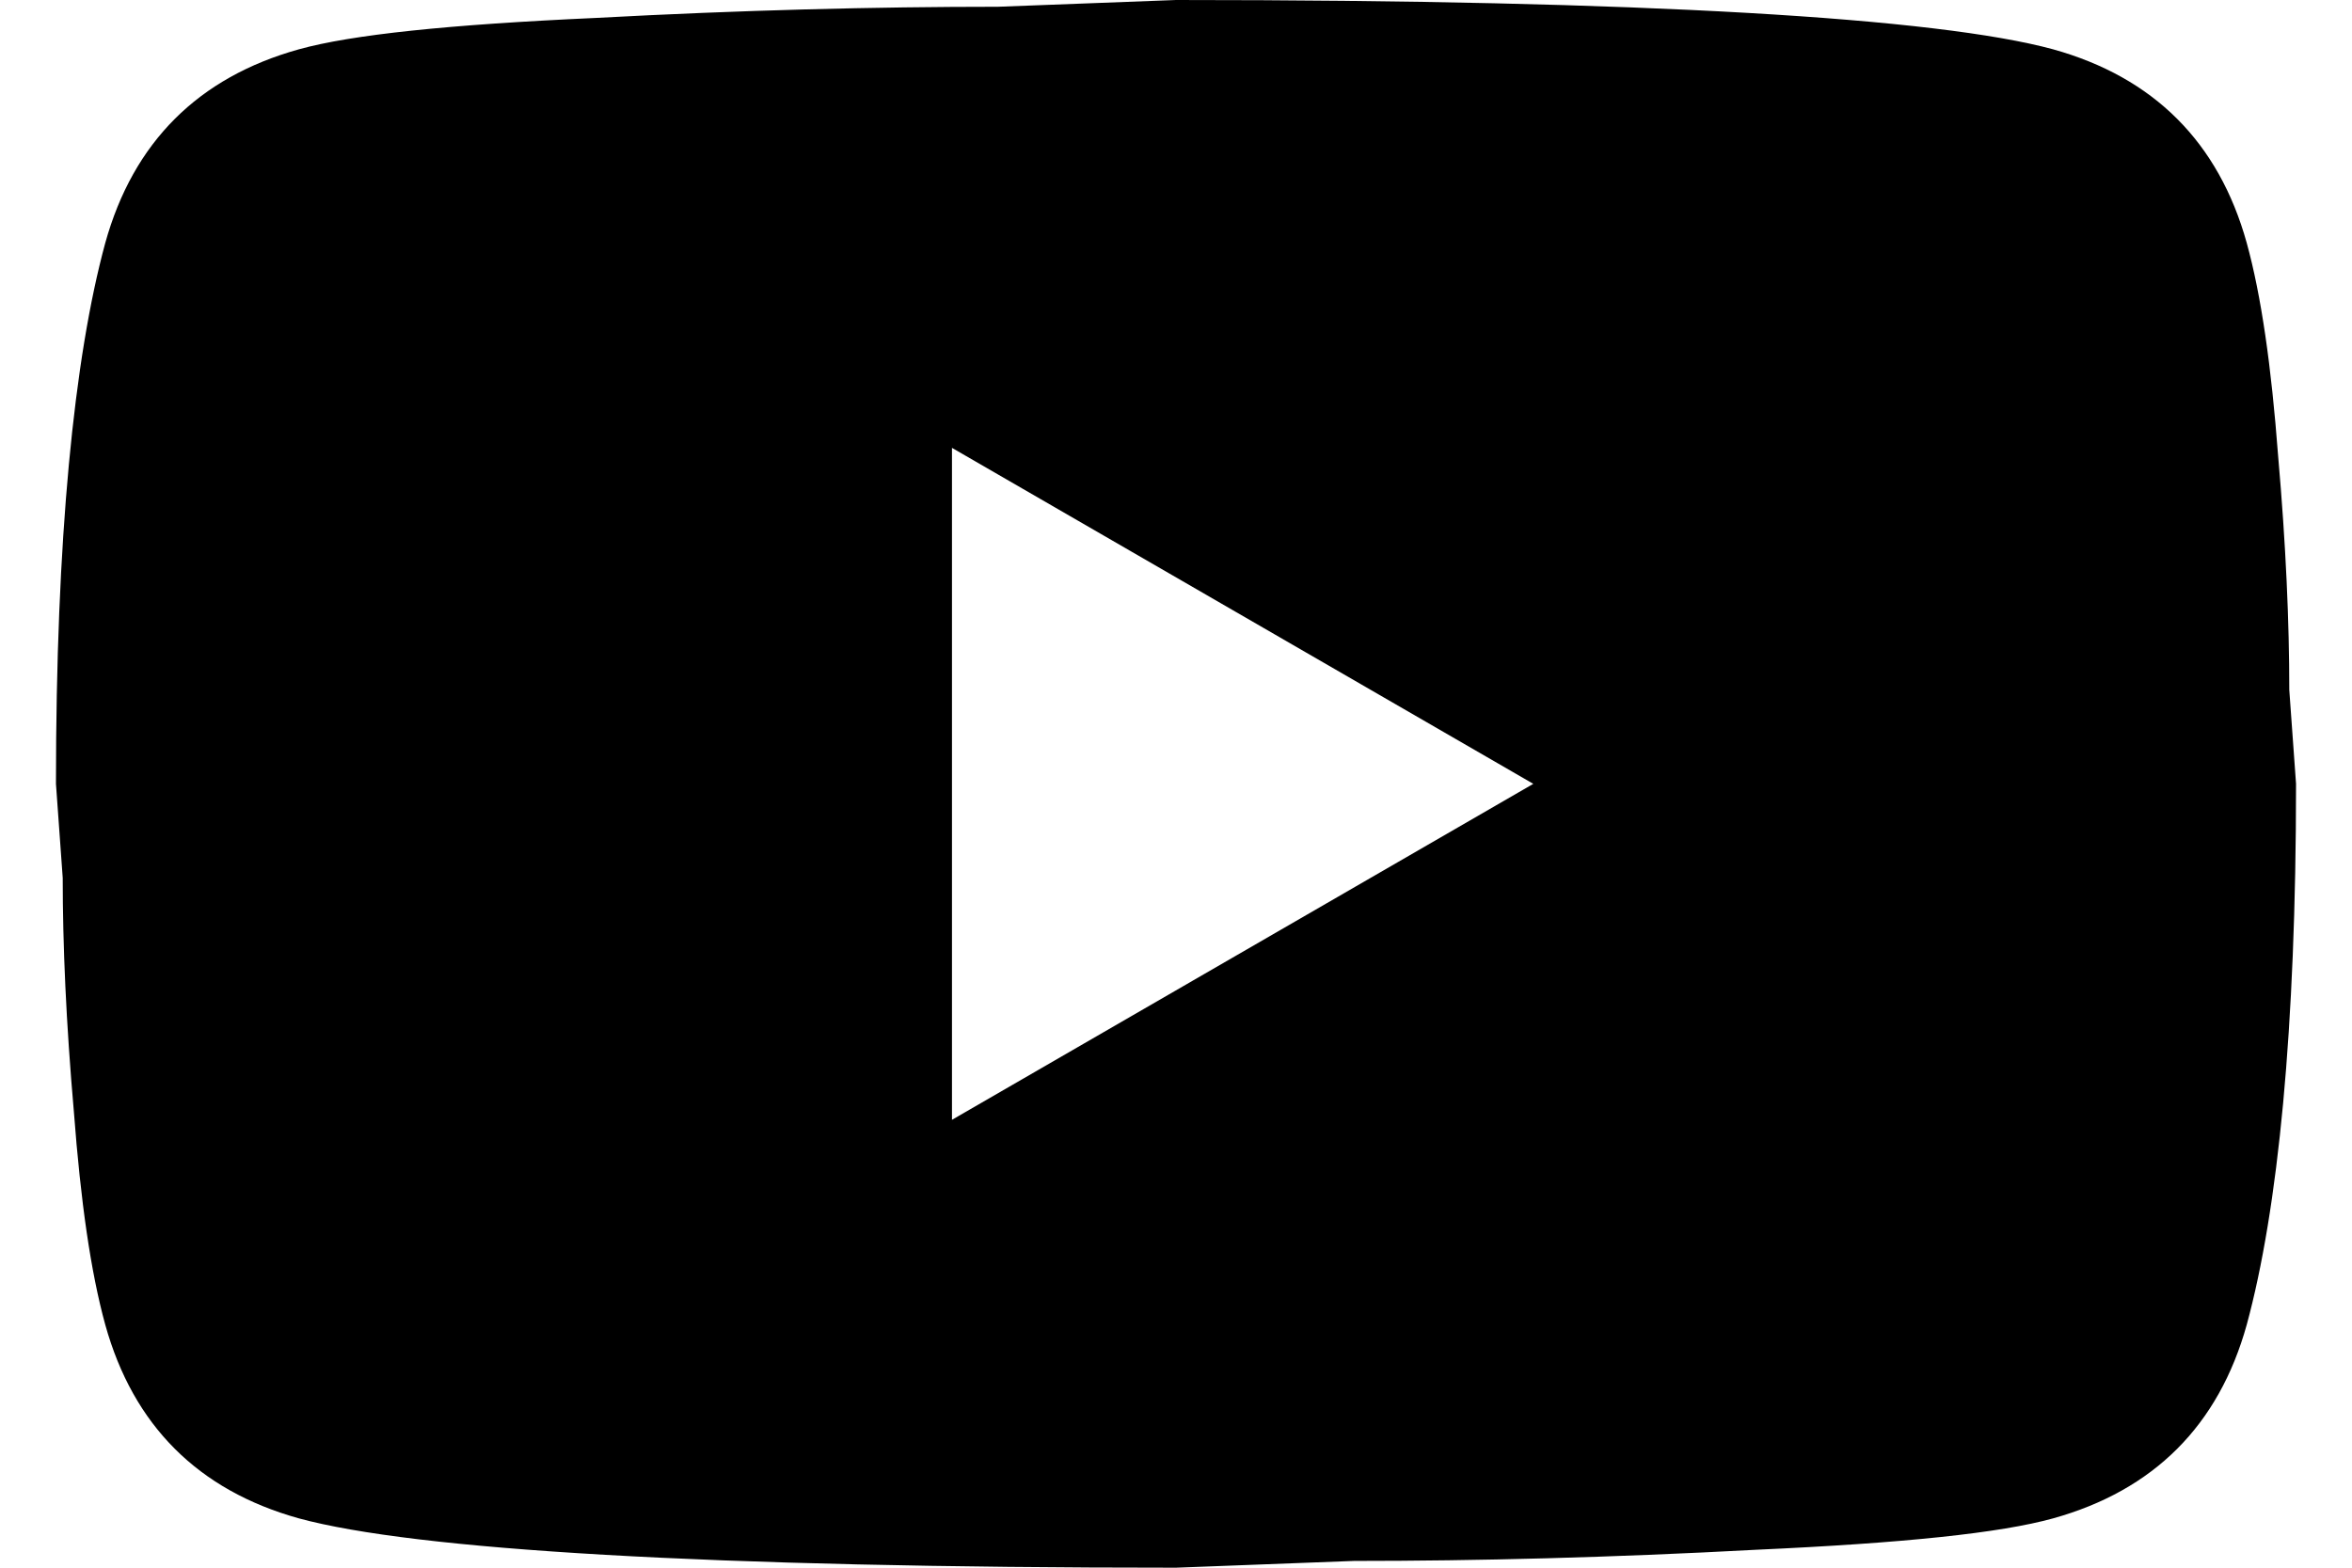 <svg width="24" height="16" viewBox="0 0 24 16" fill="none" xmlns="http://www.w3.org/2000/svg">
<path d="M9.714 11.429L15.646 8L9.714 4.571V11.429ZM22.926 2.48C23.074 3.017 23.177 3.737 23.246 4.651C23.326 5.566 23.36 6.354 23.36 7.04L23.429 8C23.429 10.503 23.246 12.343 22.926 13.52C22.64 14.549 21.977 15.211 20.949 15.497C20.411 15.646 19.429 15.749 17.92 15.817C16.434 15.897 15.074 15.931 13.817 15.931L12 16C7.211 16 4.229 15.817 3.051 15.497C2.023 15.211 1.36 14.549 1.074 13.52C0.926 12.983 0.823 12.263 0.754 11.349C0.674 10.434 0.64 9.646 0.64 8.96L0.571 8C0.571 5.497 0.754 3.657 1.074 2.48C1.36 1.451 2.023 0.789 3.051 0.503C3.589 0.354 4.571 0.251 6.08 0.183C7.566 0.103 8.926 0.069 10.183 0.069L12 7.62939e-06C16.789 7.62939e-06 19.771 0.183 20.949 0.503C21.977 0.789 22.64 1.451 22.926 2.48Z" fill="black"/>
</svg>
